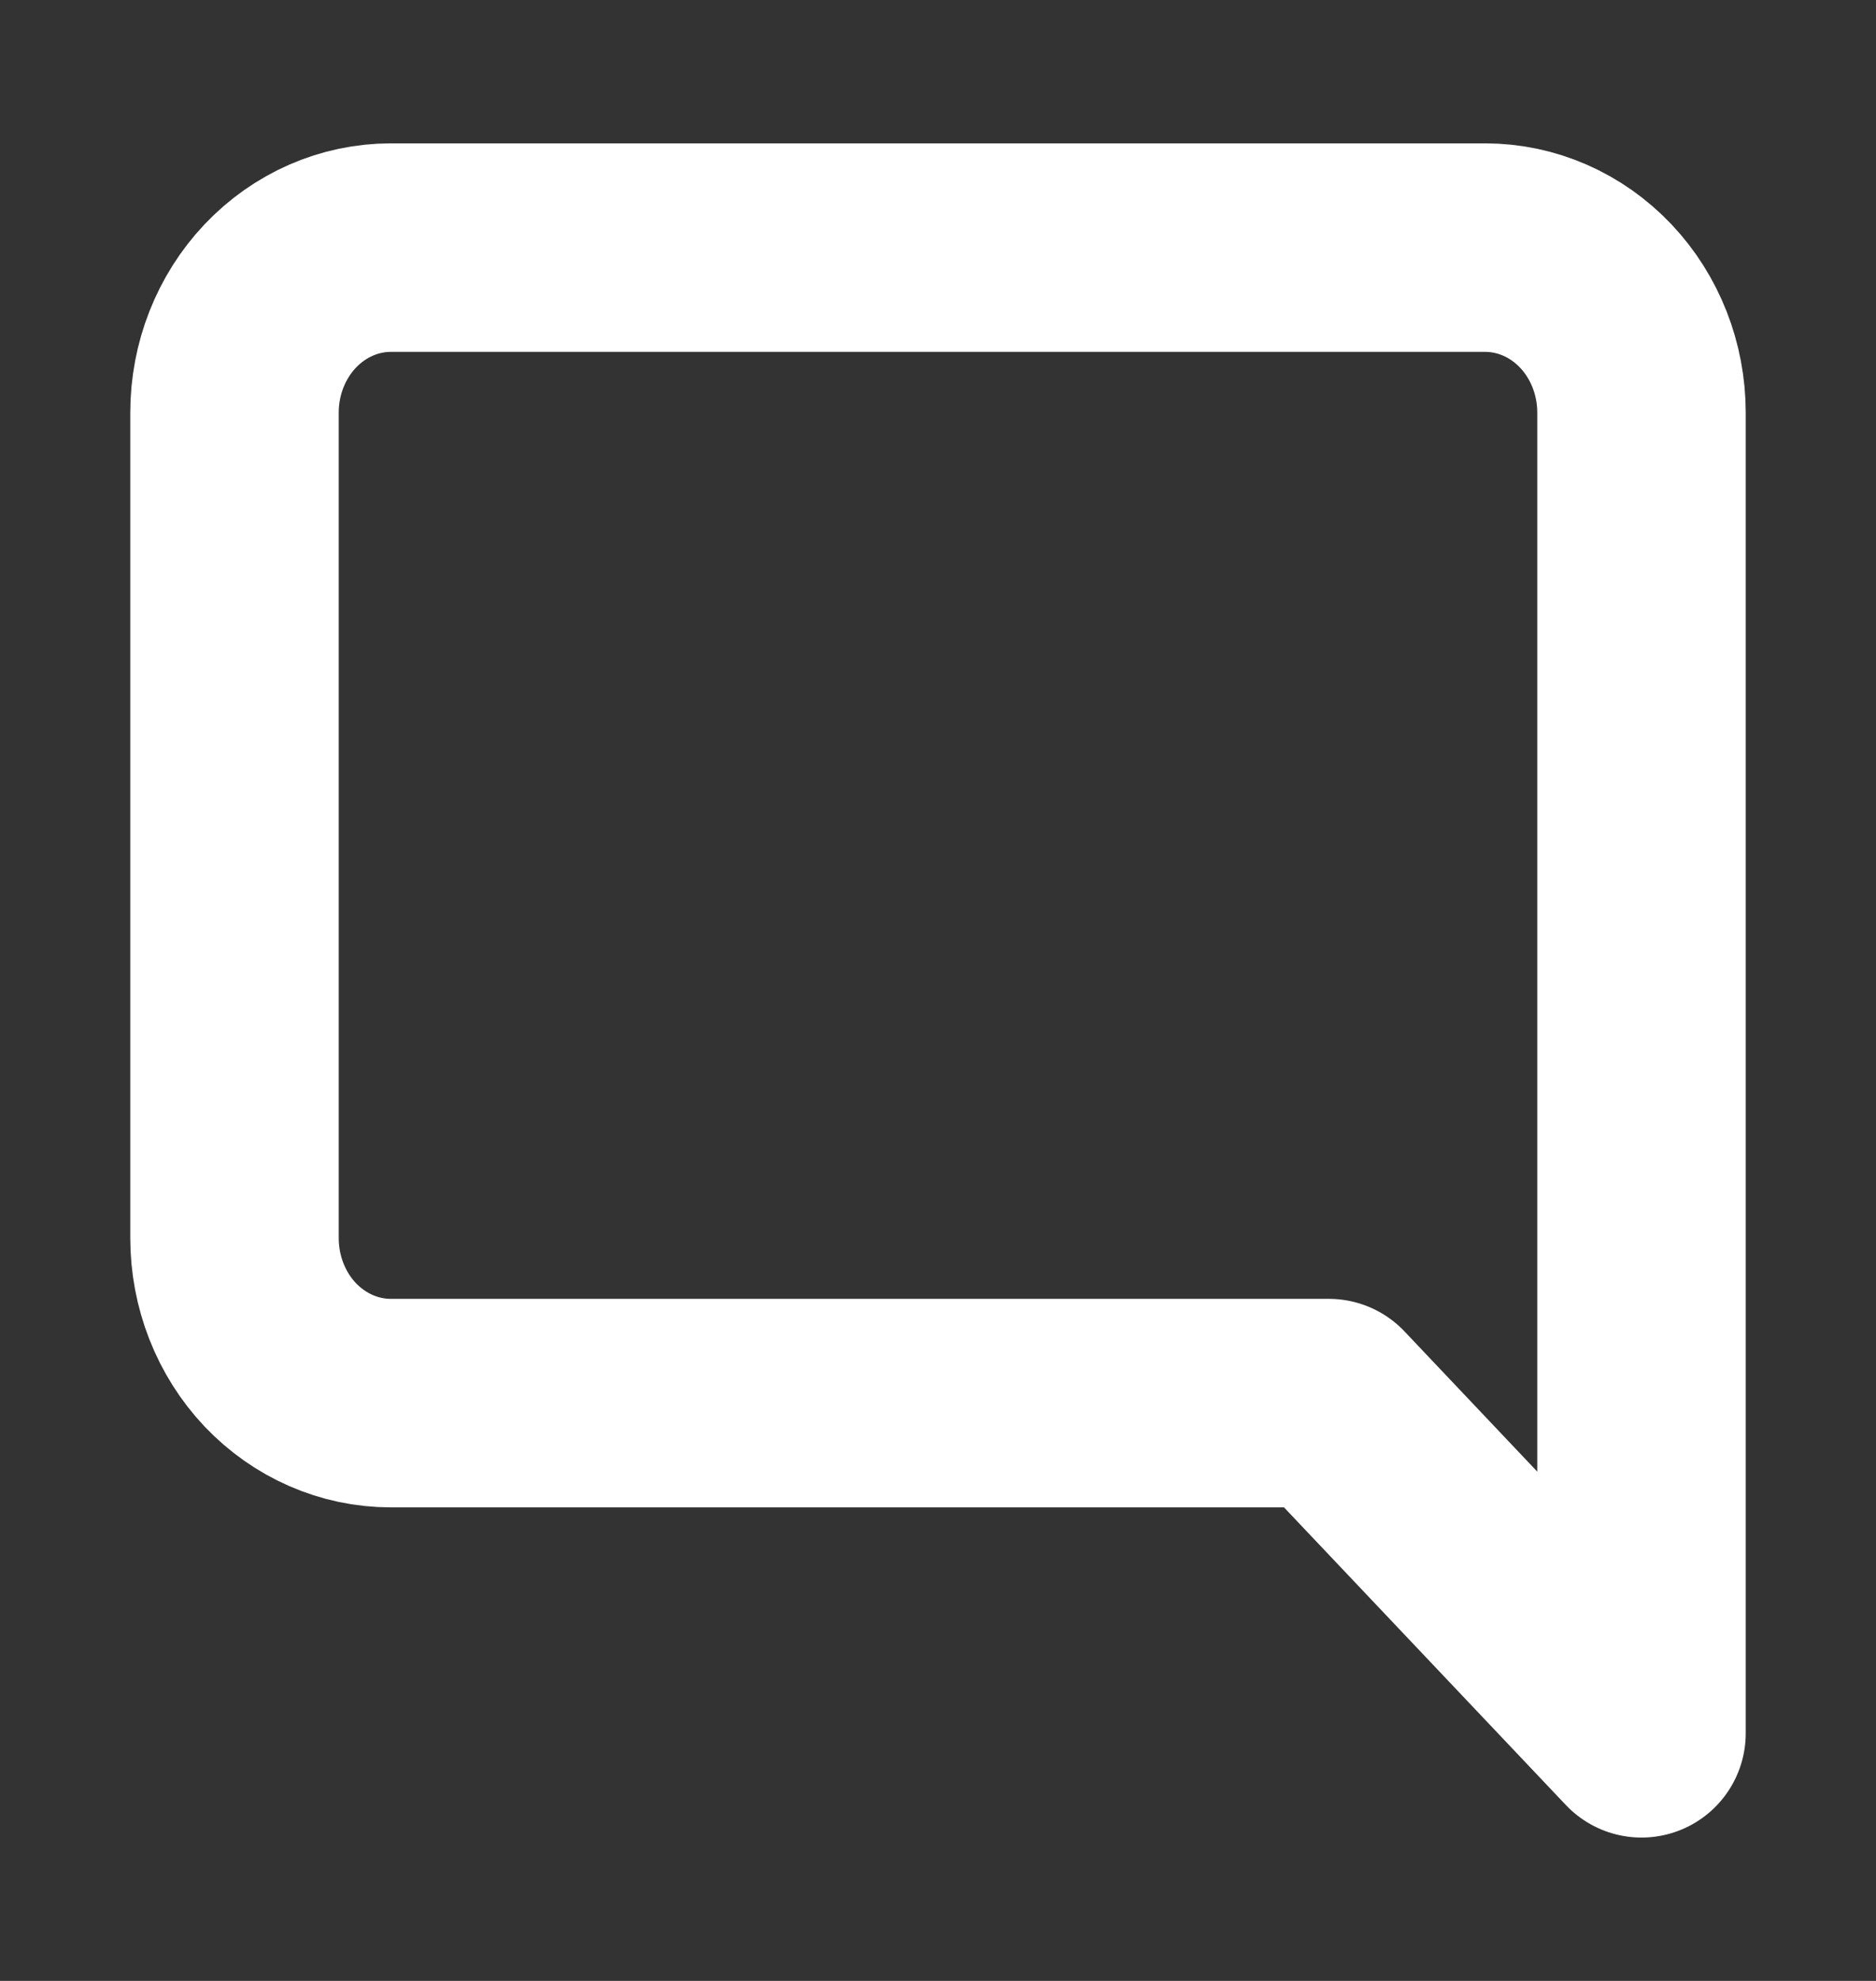 <svg width="18" height="19" viewBox="0 0 18 19" fill="none" xmlns="http://www.w3.org/2000/svg">
<rect x="0" y="0" width="18" height="19" fill="#333333" stroke="none"/>
<path d="M2.25 11.875C2.25 12.295 2.408 12.698 2.689 12.995C2.971 13.291 3.352 13.458 3.75 13.458H12.75L15.75 16.625V3.958C15.75 3.538 15.592 3.136 15.311 2.839C15.029 2.542 14.648 2.375 14.25 2.375H3.75C3.352 2.375 2.971 2.542 2.689 2.839C2.408 3.136 2.25 3.538 2.25 3.958V11.875Z" stroke="white" stroke-width="2" stroke-linecap="round" stroke-linejoin="round"/>
</svg>
